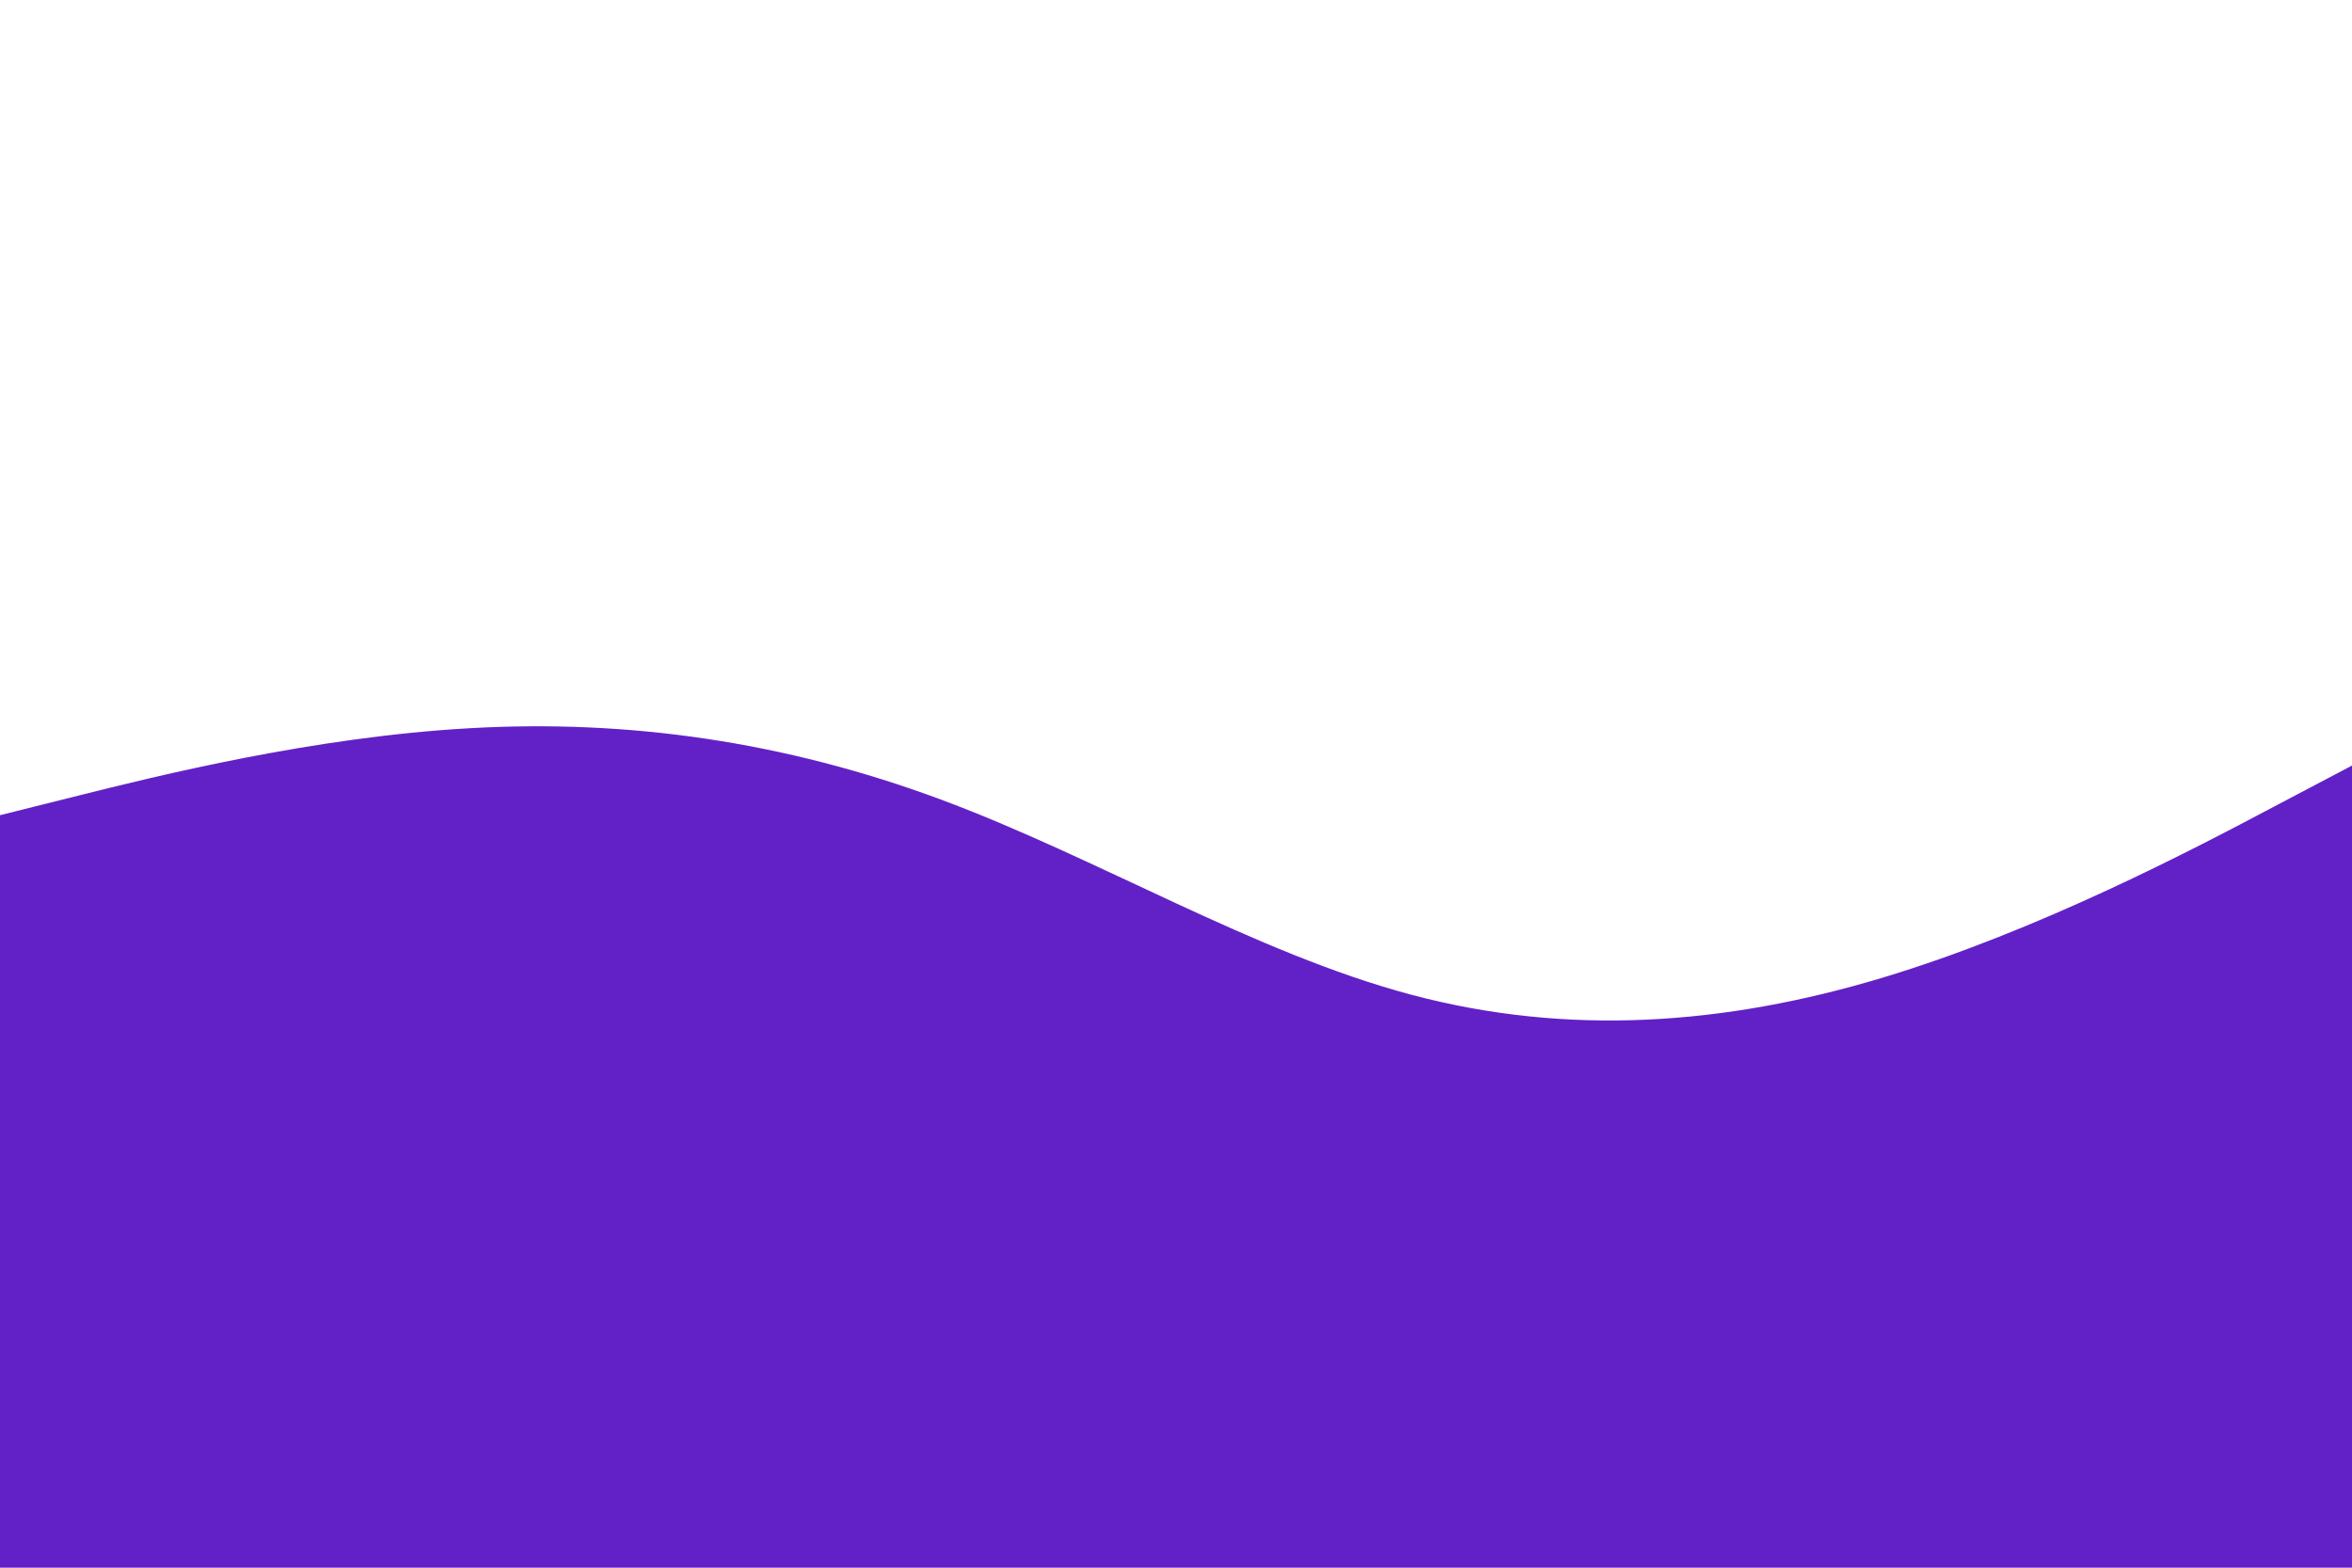 <svg id="visual" viewBox="0 0 900 600" width="900" height="600" xmlns="http://www.w3.org/2000/svg" xmlns:xlink="http://www.w3.org/1999/xlink" version="1.1"><rect x="0" y="0" width="900" height="600" fill="#fff"></rect><path d="M0 312L30 304.5C60 297 120 282 180 278.7C240 275.3 300 283.7 360 306C420 328.3 480 364.7 540 380.7C600 396.7 660 392.3 720 374.3C780 356.3 840 324.7 870 308.8L900 293L900 601L870 601C840 601 780 601 720 601C660 601 600 601 540 601C480 601 420 601 360 601C300 601 240 601 180 601C120 601 60 601 30 601L0 601Z" fill="#6221C7" stroke-linecap="round" stroke-linejoin="miter"></path></svg>